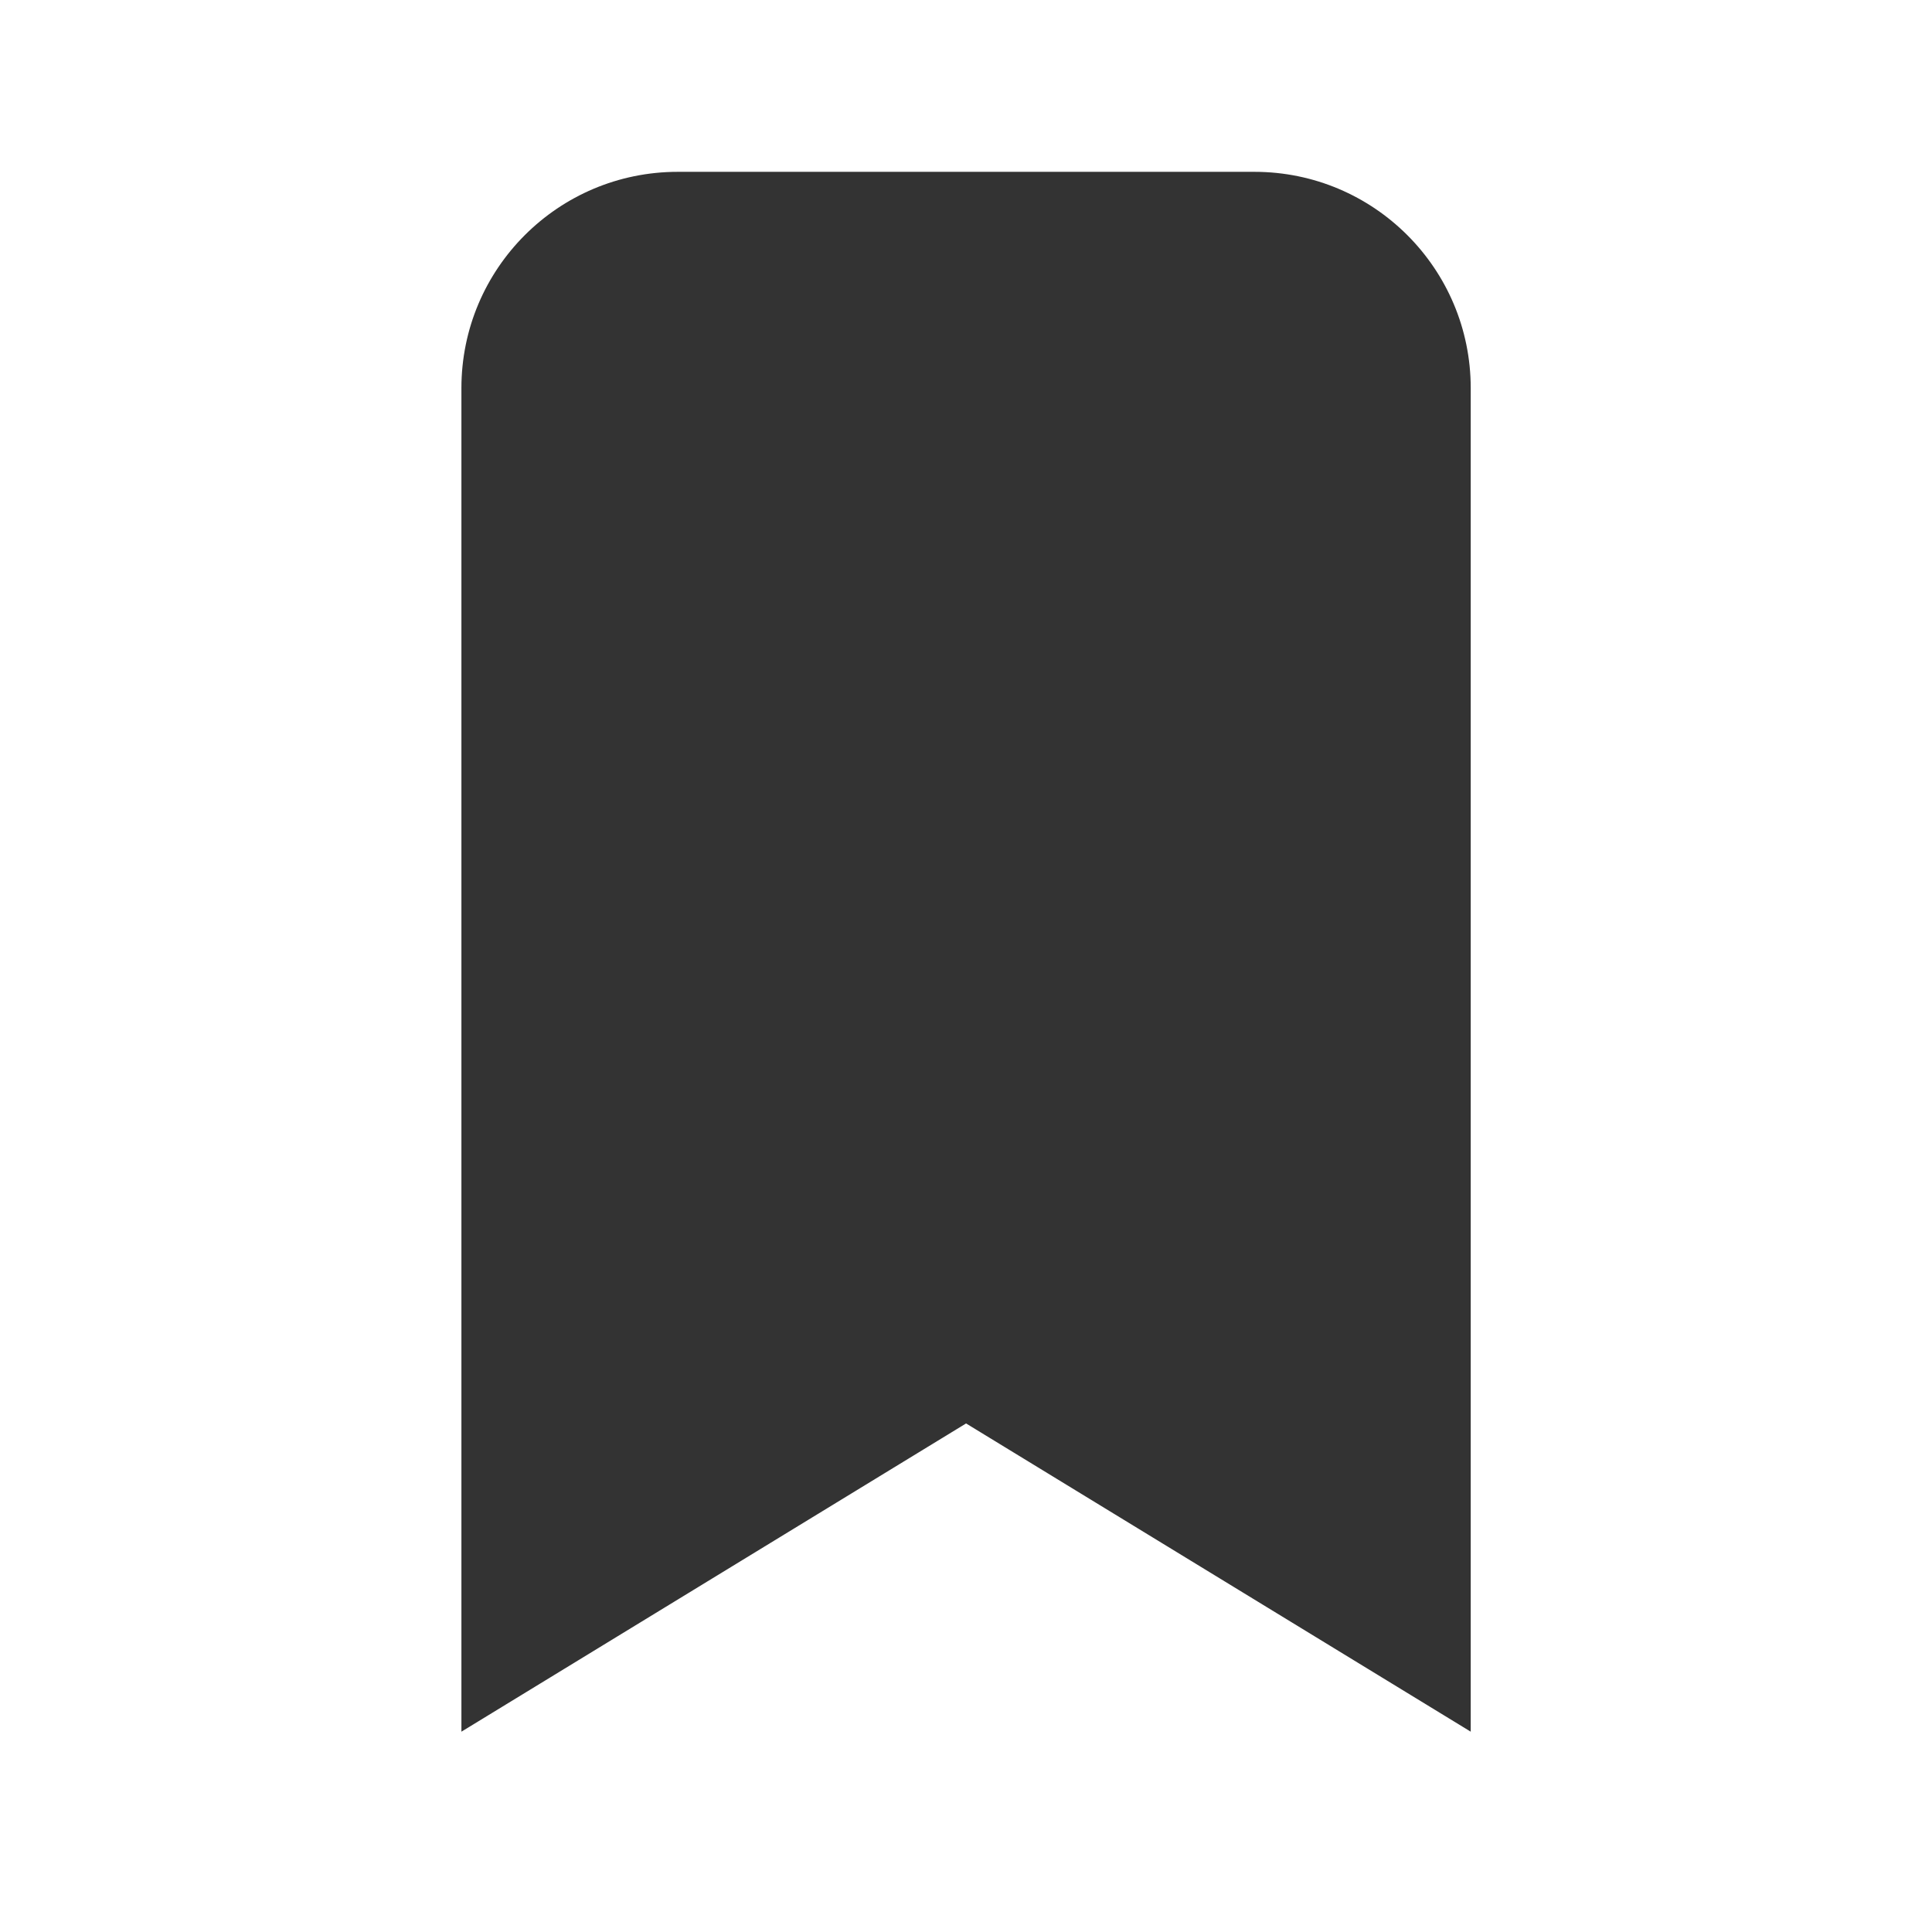 <?xml version="1.0" encoding="UTF-8" standalone="no"?>
<!DOCTYPE svg PUBLIC "-//W3C//DTD SVG 1.1//EN" "http://www.w3.org/Graphics/SVG/1.1/DTD/svg11.dtd">
<svg width="100%" height="100%" viewBox="0 0 134 134" version="1.1" xmlns="http://www.w3.org/2000/svg" xmlns:xlink="http://www.w3.org/1999/xlink" xml:space="preserve" xmlns:serif="http://www.serif.com/" style="fill-rule:evenodd;clip-rule:evenodd;stroke-linejoin:round;stroke-miterlimit:2;">
    <g transform="matrix(1.059,0,0,1.046,-1.305,1.458)">
        <path d="M83.391,10C91.214,10 97.556,16.422 97.556,24.343C97.556,52.746 97.556,113.43 97.556,113.43L64.504,92.992L31.452,113.43L31.452,24.343C31.452,16.422 37.794,10 45.617,10C56.769,10 72.239,10 83.391,10Z" style="fill:rgb(51,51,51);"/>
    </g>
</svg>
